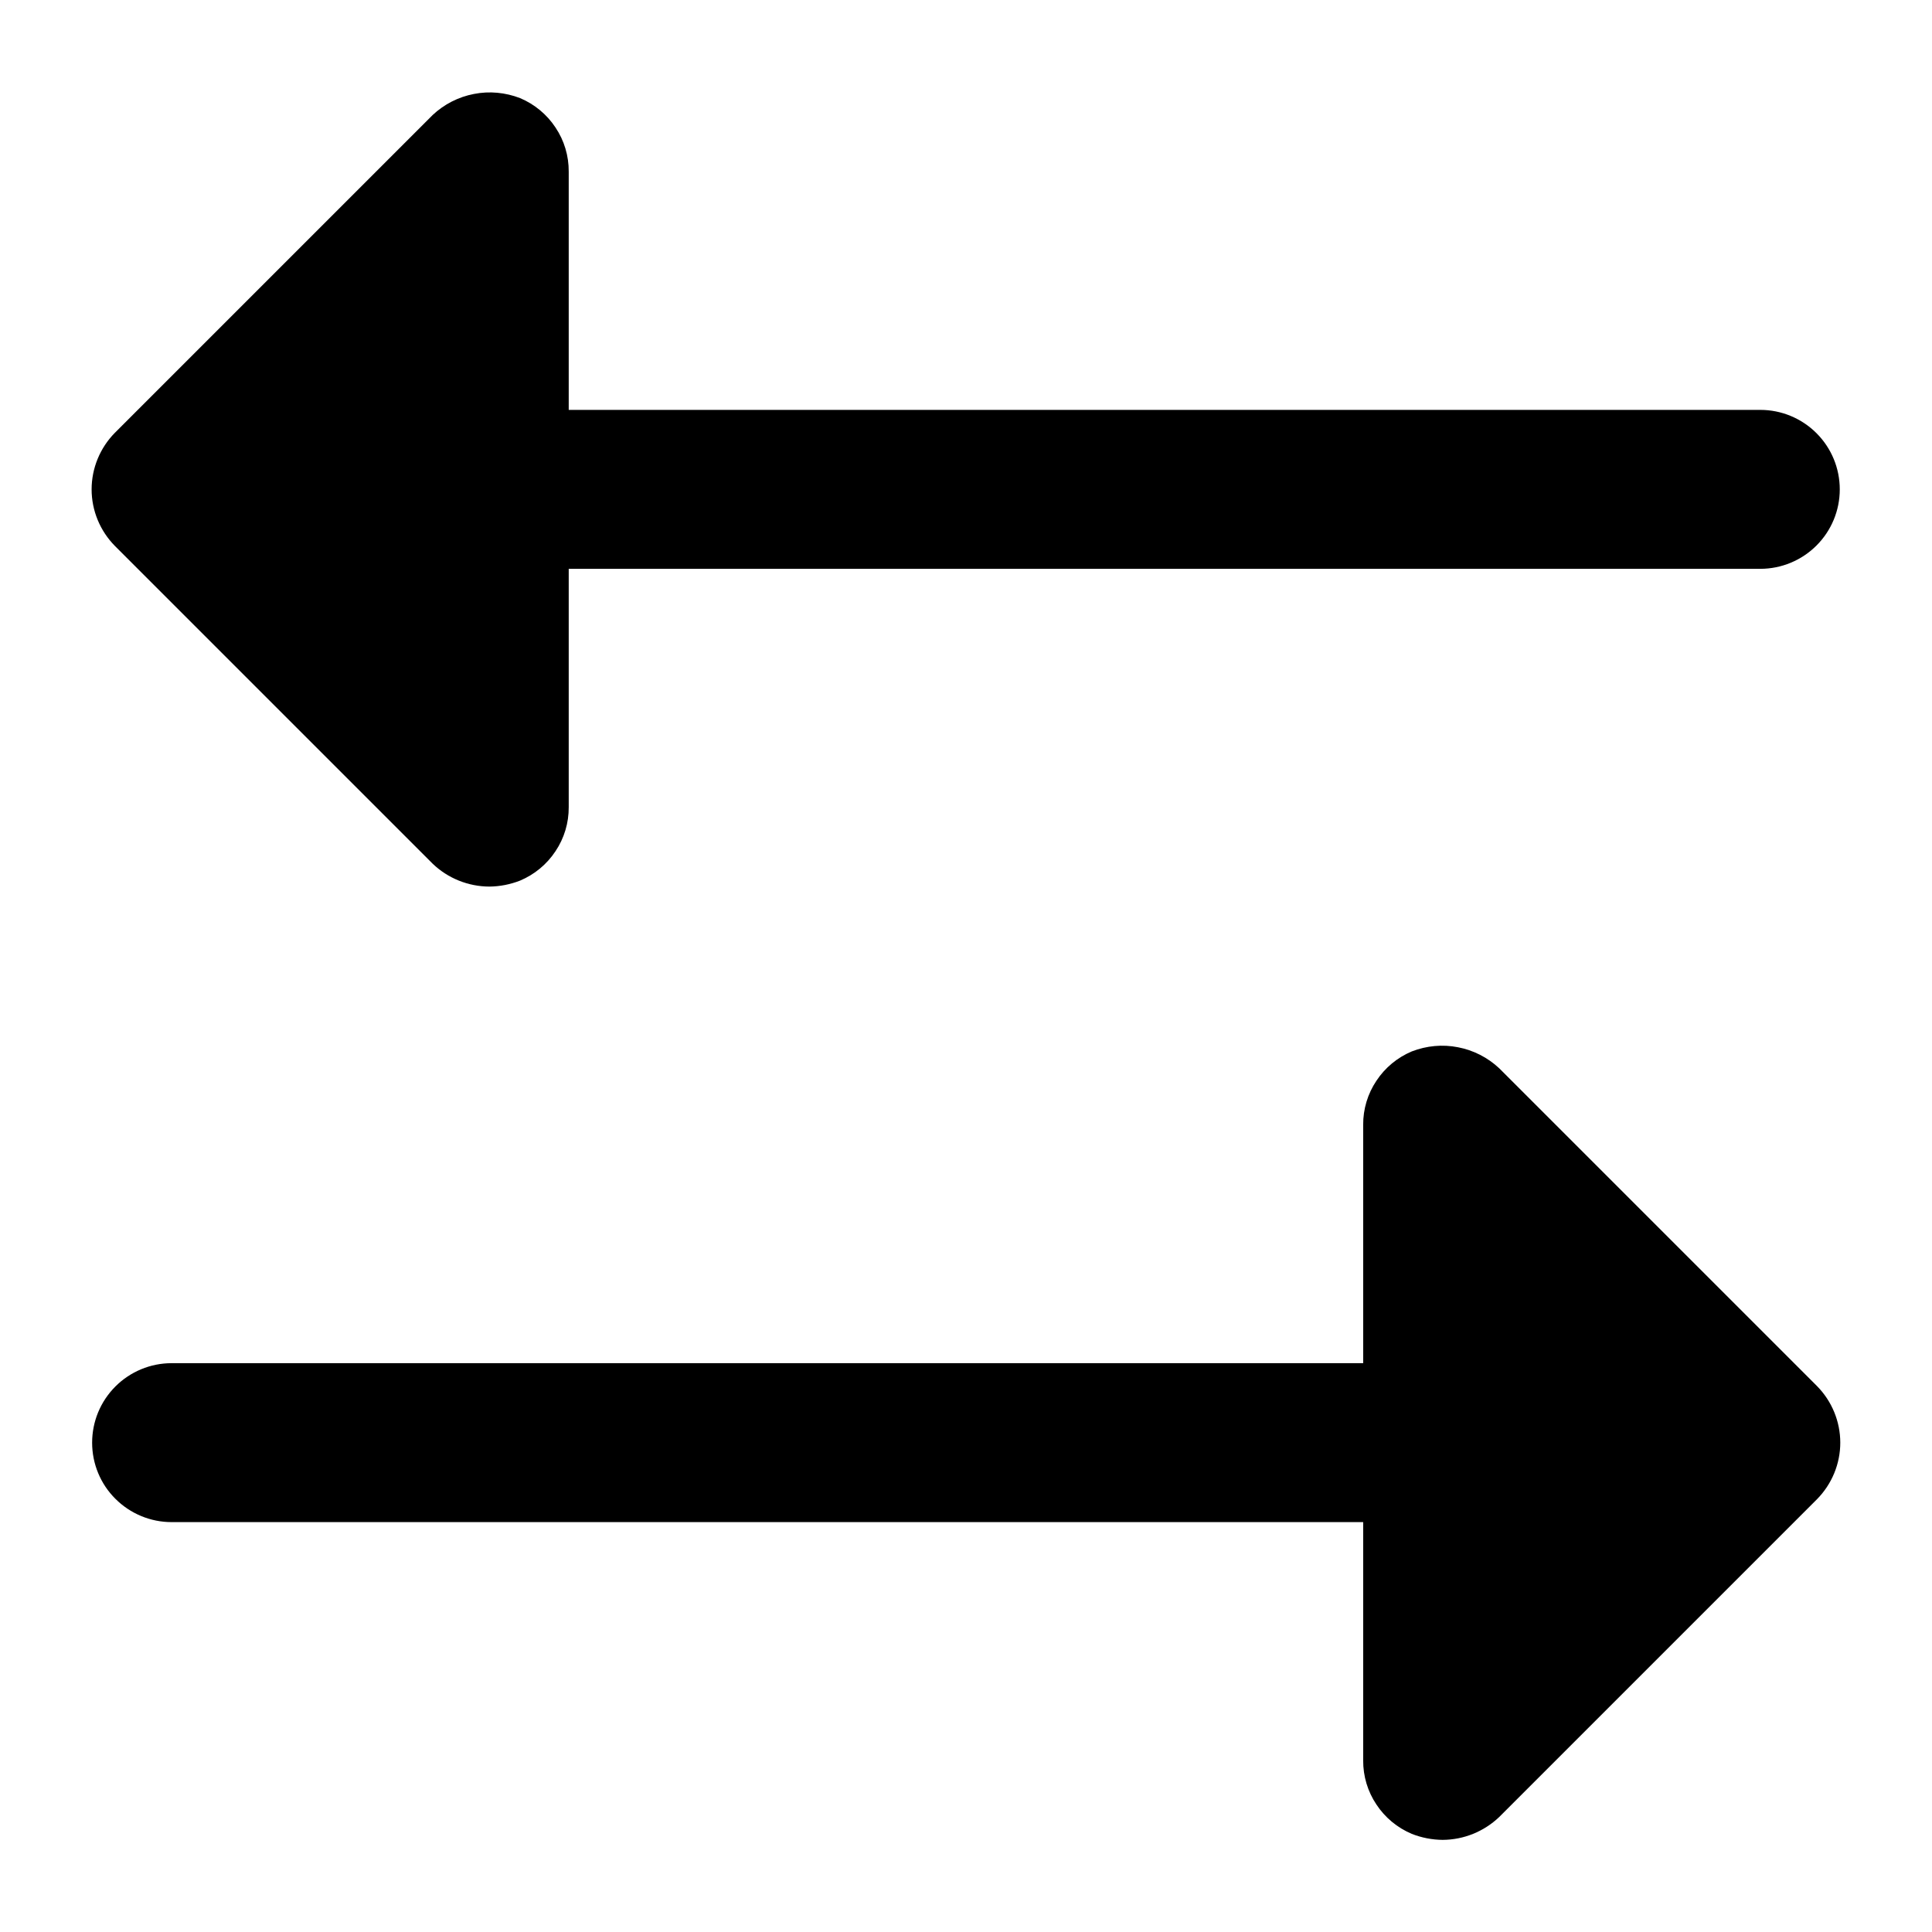<svg width="19" height="19" viewBox="0 0 19 19" fill="none" xmlns="http://www.w3.org/2000/svg">
<path d="M17.869 14.744L14.744 17.869C14.594 18.012 14.395 18.093 14.187 18.094C14.083 18.093 13.981 18.073 13.884 18.035C13.742 17.975 13.621 17.875 13.536 17.746C13.45 17.618 13.405 17.467 13.406 17.312V14.969H1.687C1.48 14.969 1.281 14.886 1.135 14.74C0.988 14.594 0.906 14.395 0.906 14.188C0.906 13.98 0.988 13.782 1.135 13.635C1.281 13.489 1.48 13.406 1.687 13.406H13.406V11.062C13.405 10.908 13.45 10.757 13.536 10.629C13.621 10.5 13.742 10.4 13.884 10.34C14.029 10.284 14.186 10.269 14.338 10.299C14.49 10.328 14.631 10.4 14.744 10.506L17.869 13.631C18.015 13.779 18.098 13.979 18.098 14.188C18.098 14.396 18.015 14.596 17.869 14.744ZM4.255 8.494C4.405 8.638 4.605 8.718 4.812 8.719C4.916 8.718 5.018 8.698 5.115 8.66C5.257 8.6 5.378 8.5 5.463 8.371C5.549 8.243 5.594 8.092 5.593 7.938V5.594H17.312C17.519 5.594 17.718 5.511 17.864 5.365C18.011 5.218 18.093 5.02 18.093 4.813C18.093 4.605 18.011 4.407 17.864 4.26C17.718 4.114 17.519 4.031 17.312 4.031H5.593V1.688C5.594 1.533 5.549 1.382 5.463 1.254C5.378 1.125 5.257 1.025 5.115 0.965C4.97 0.909 4.813 0.894 4.661 0.924C4.509 0.953 4.368 1.025 4.255 1.131L1.13 4.256C0.984 4.404 0.901 4.604 0.901 4.813C0.901 5.021 0.984 5.221 1.13 5.369L4.255 8.494Z" fill="currentColor"/>
</svg>
